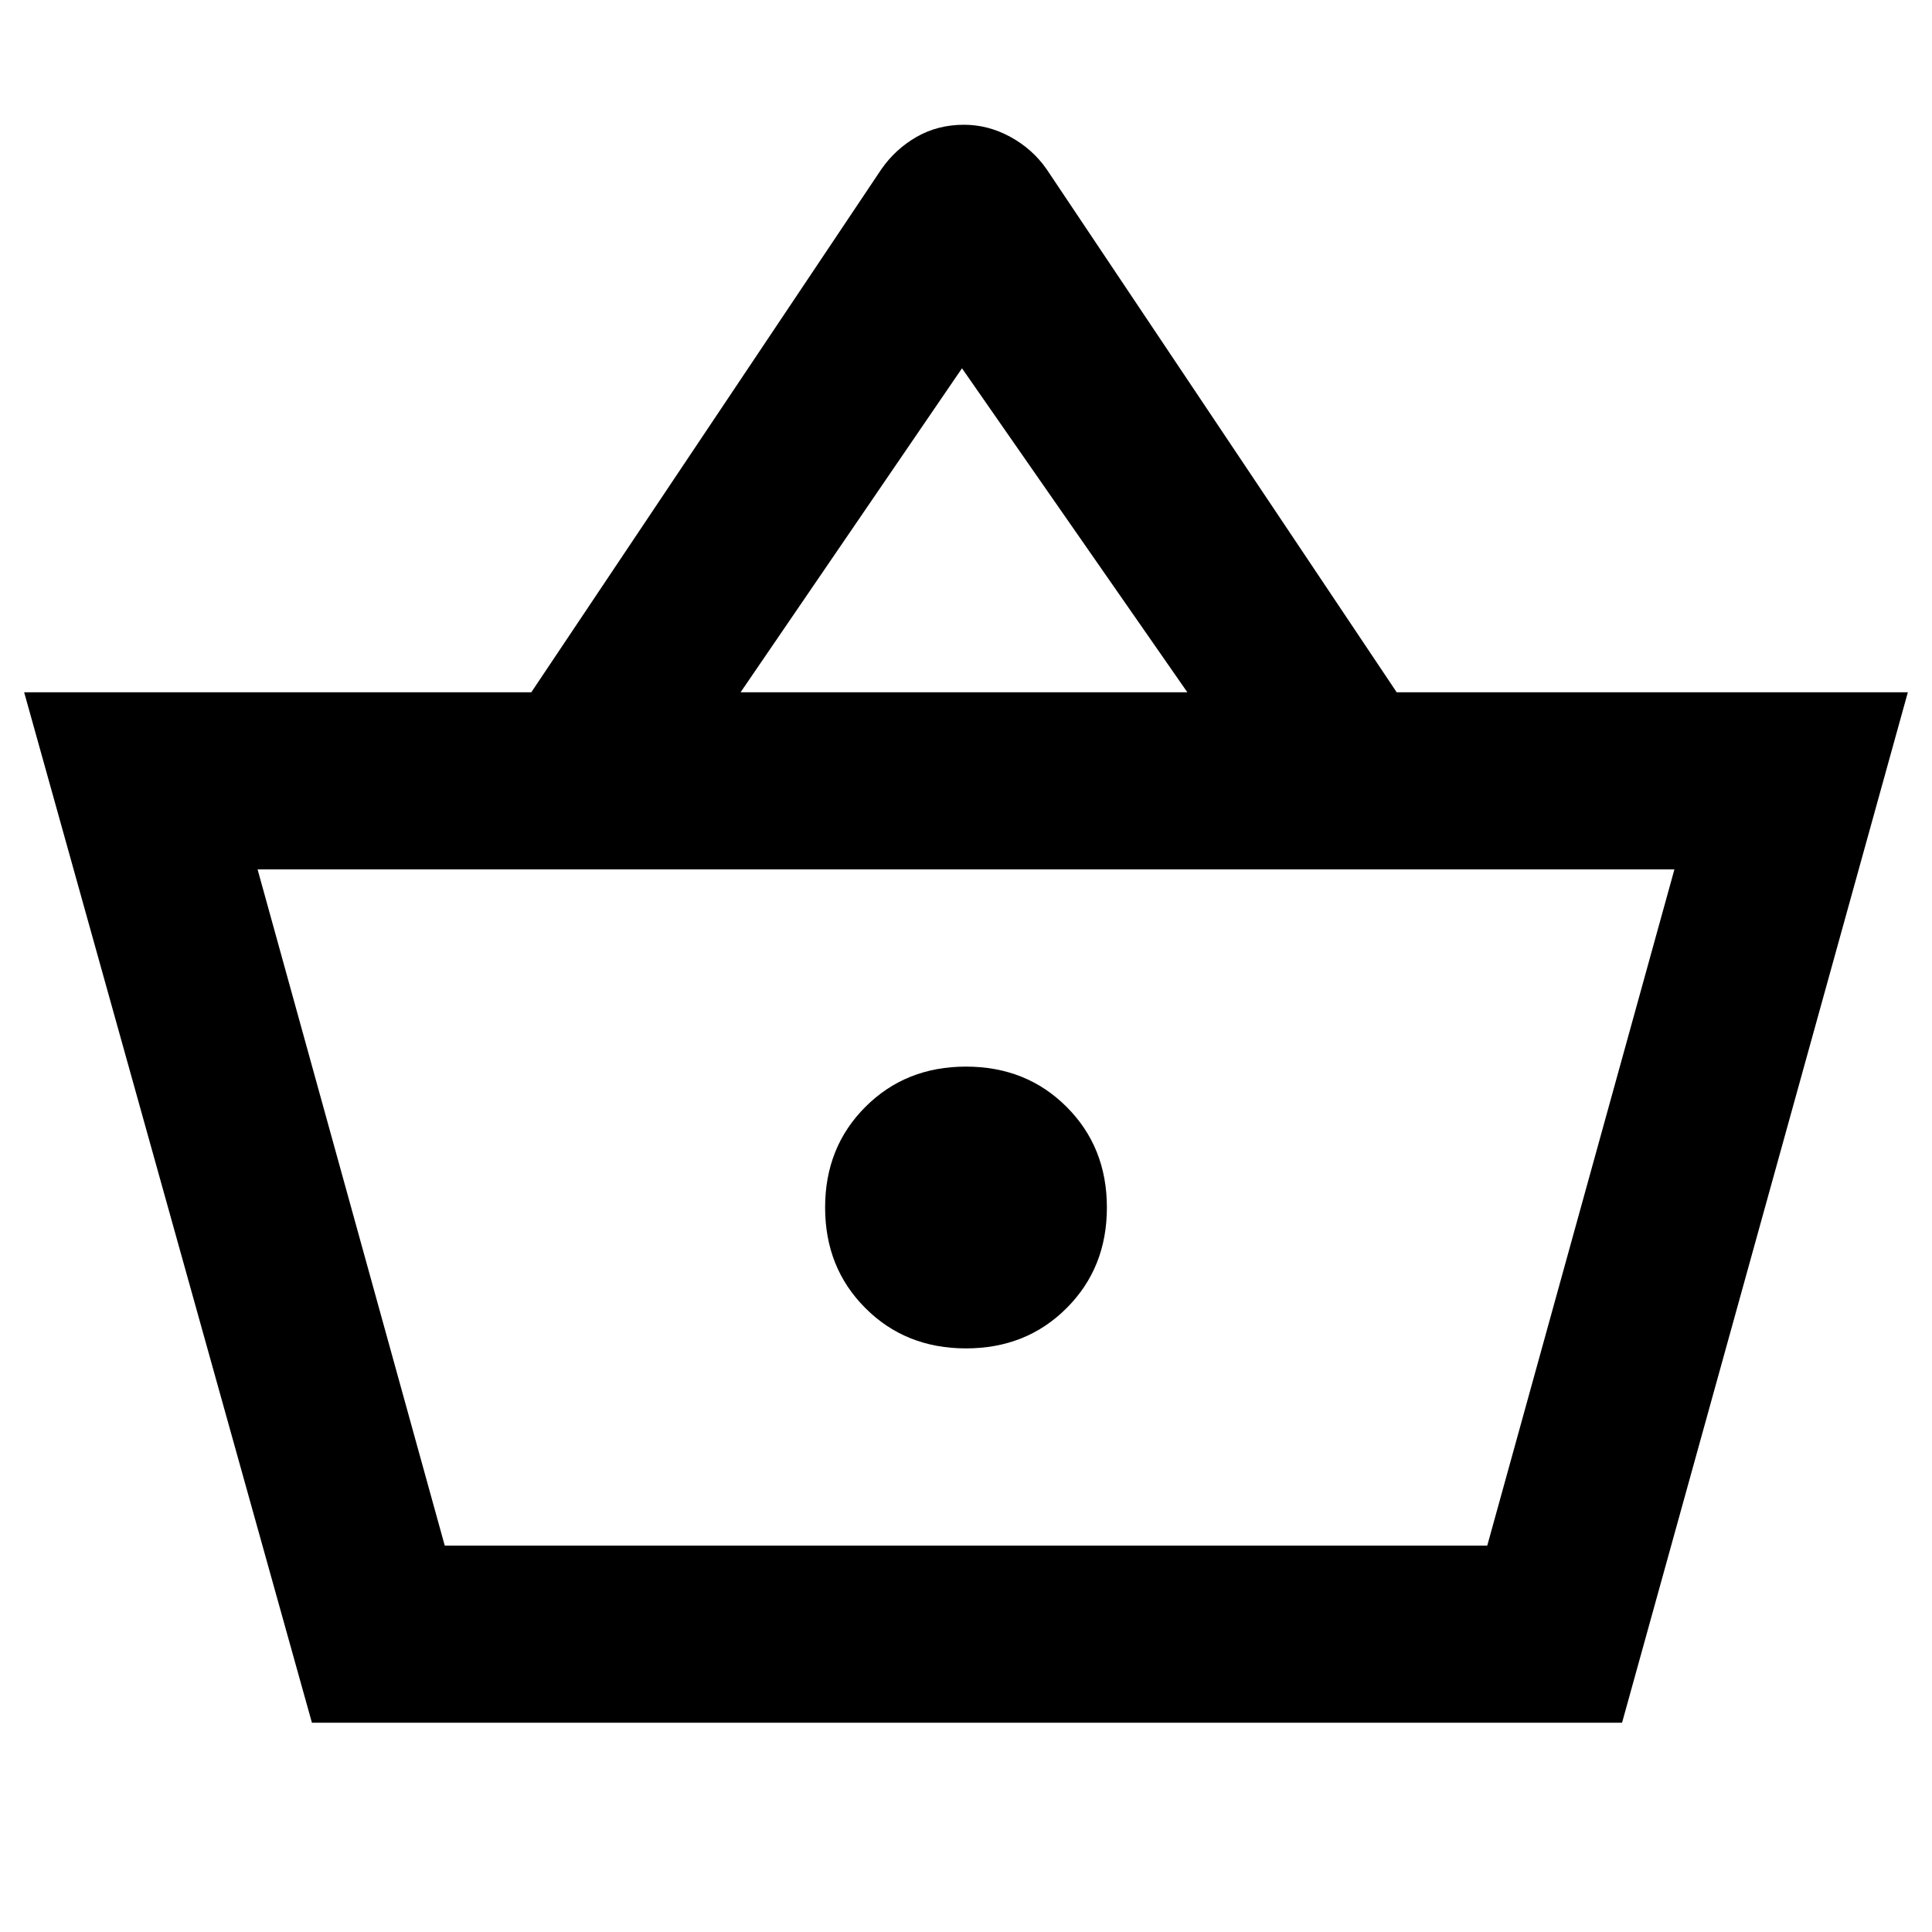 <svg xmlns="http://www.w3.org/2000/svg" height="40" width="40"><path d="M6.458 35.667.5 14.333H11L18.25 3.5q.292-.417.729-.667.438-.25.979-.25.5 0 .959.25.458.25.75.667l7.25 10.833H39.5l-5.917 21.334Zm8.875-21.334h9.25l-4.666-6.708ZM9.208 32h21.584H9.208ZM20 27.917q1.25 0 2.083-.834.834-.833.834-2.083 0-1.25-.834-2.083-.833-.834-2.083-.834-1.25 0-2.083.834-.834.833-.834 2.083 0 1.25.834 2.083.833.834 2.083.834ZM9.208 32h21.584l3.875-14H5.333Z"/></svg>